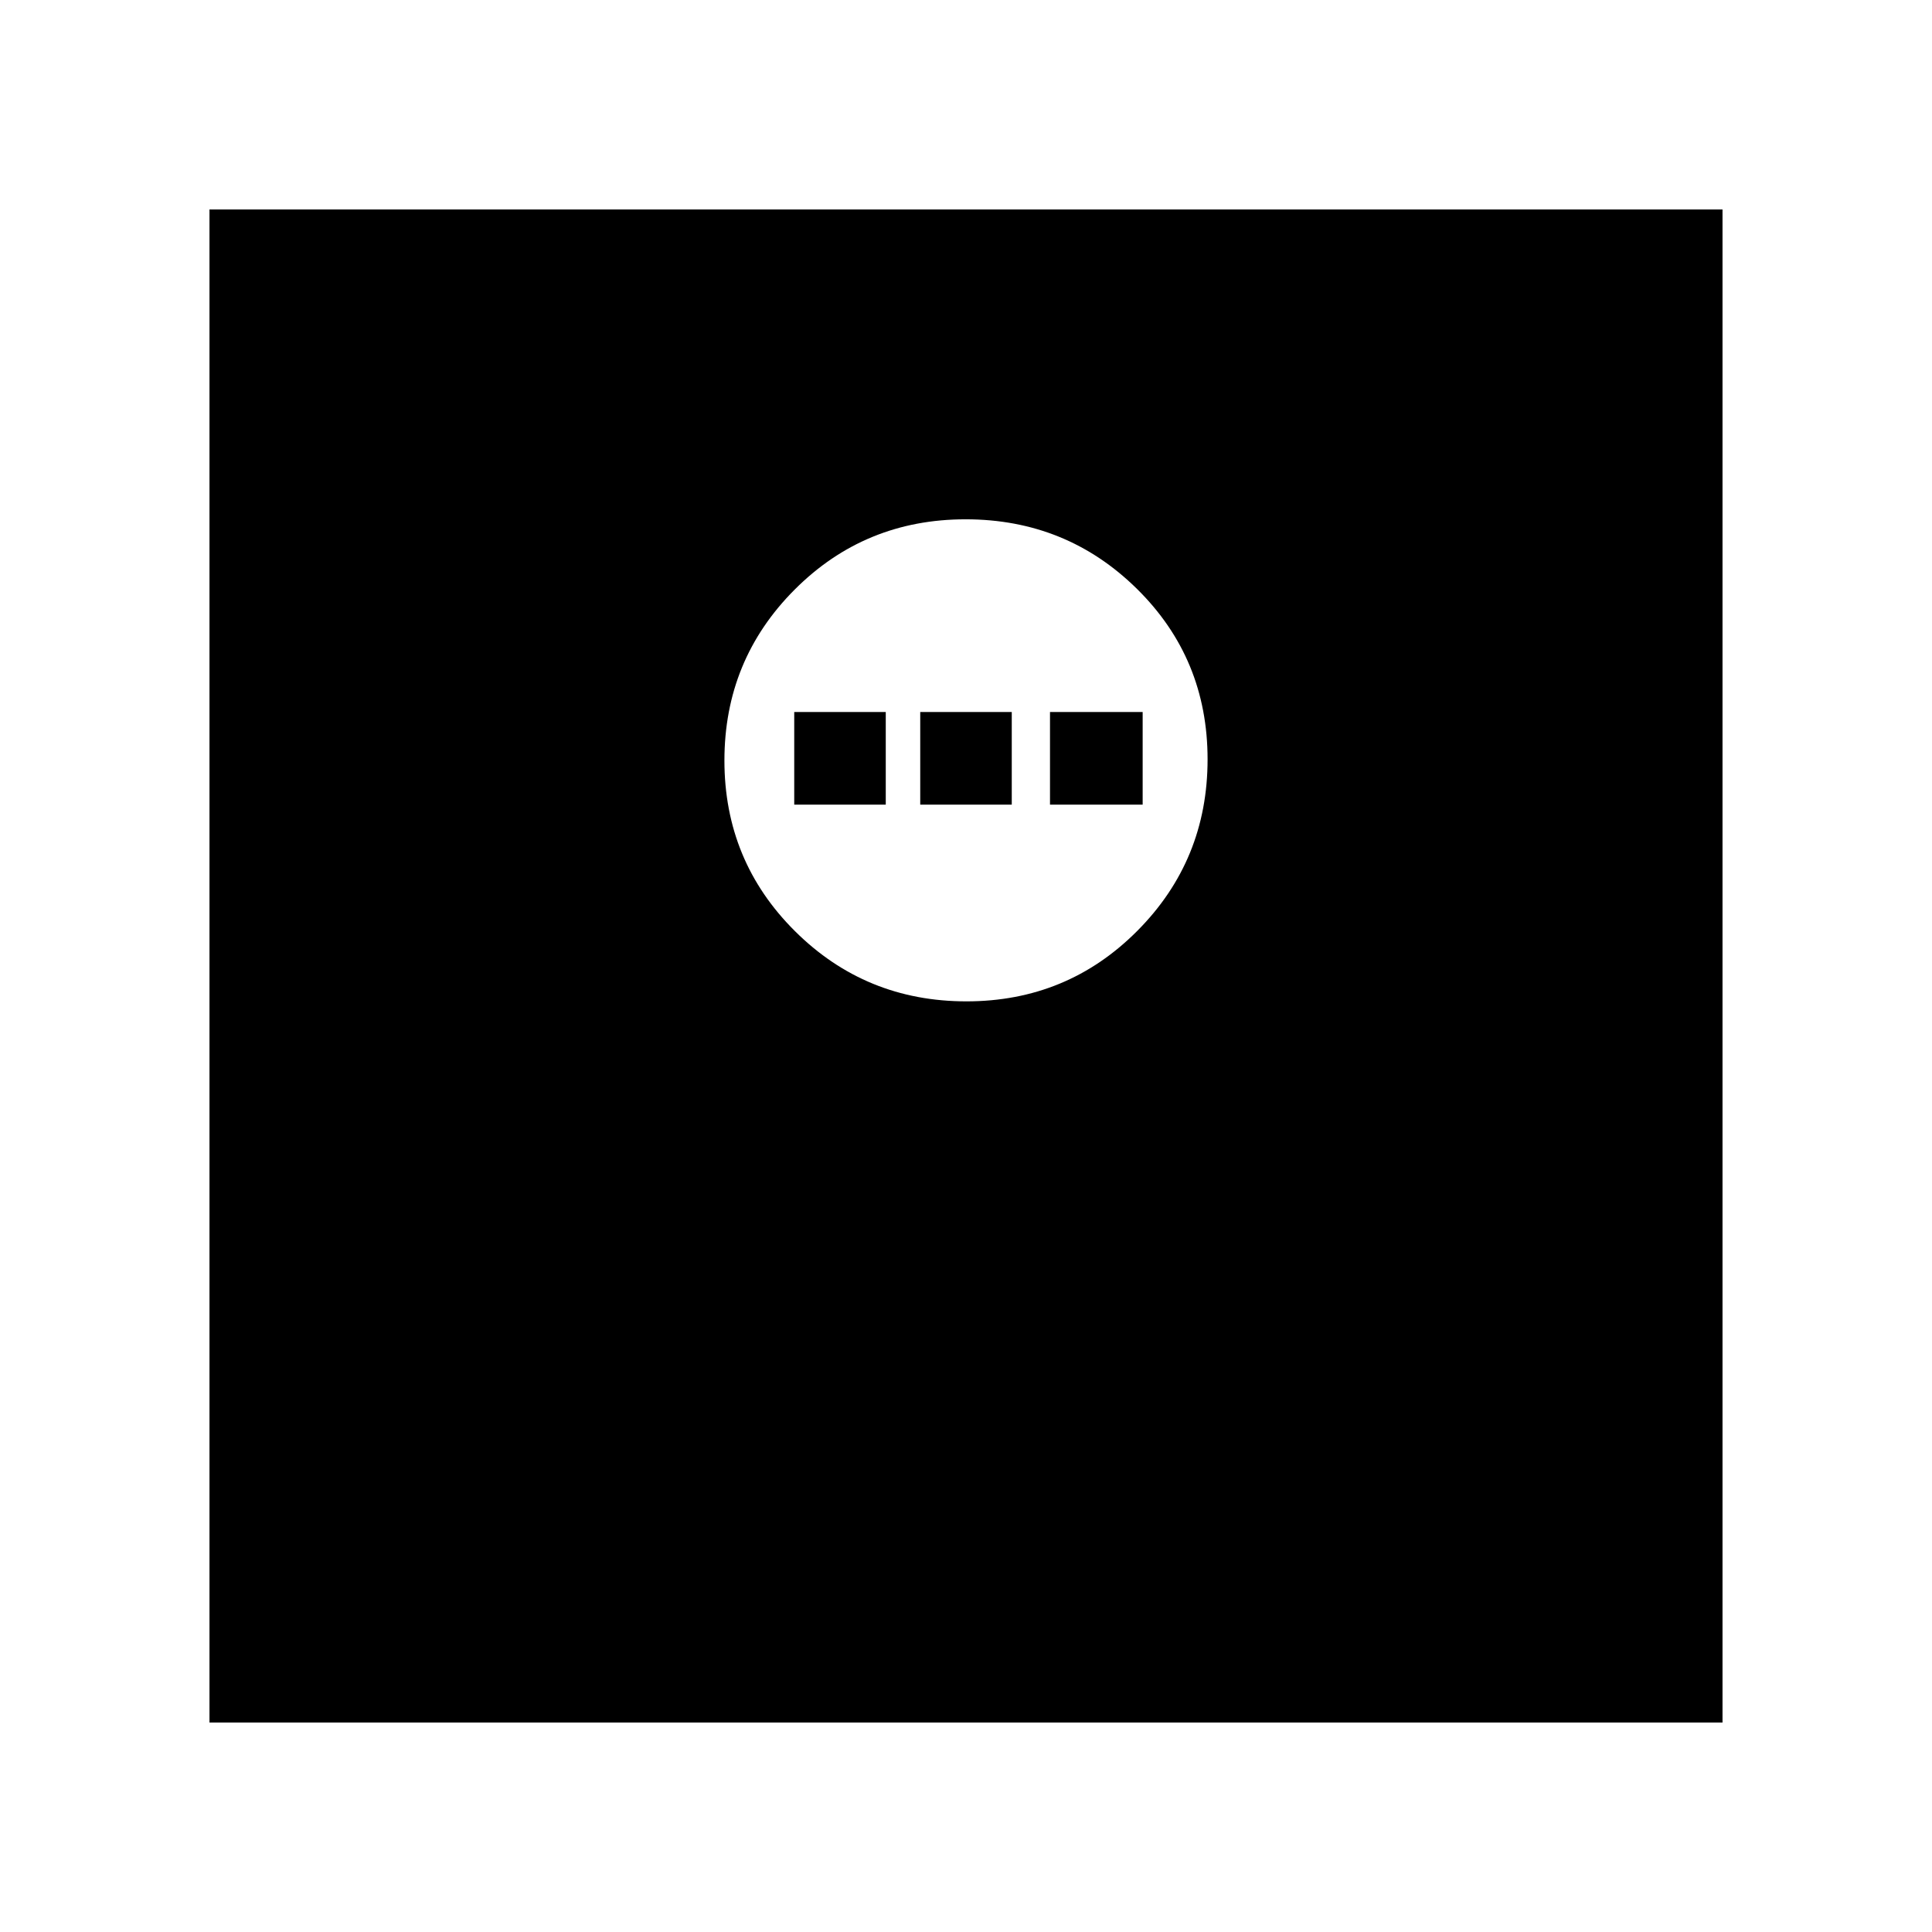 <svg xmlns="http://www.w3.org/2000/svg" height="20" viewBox="0 -960 960 960" width="20"><path d="M104.09-104.09v-751.82h751.82v751.82H104.09ZM480.2-462.43q50.1 0 84.97-35.08 34.87-35.07 34.87-85.17t-35.07-84.69q-35.07-34.59-85.17-34.59T394.83-667q-34.87 34.95-34.87 84.89t35.07 84.81q35.07 34.87 85.17 34.87Zm-85.55-97.74v-46.05h45.48v46.05h-45.48Zm62.61 0v-46.05h45.48v46.05h-45.48Zm64.48 0v-46.05h46.04v46.05h-46.04Z"/></svg>